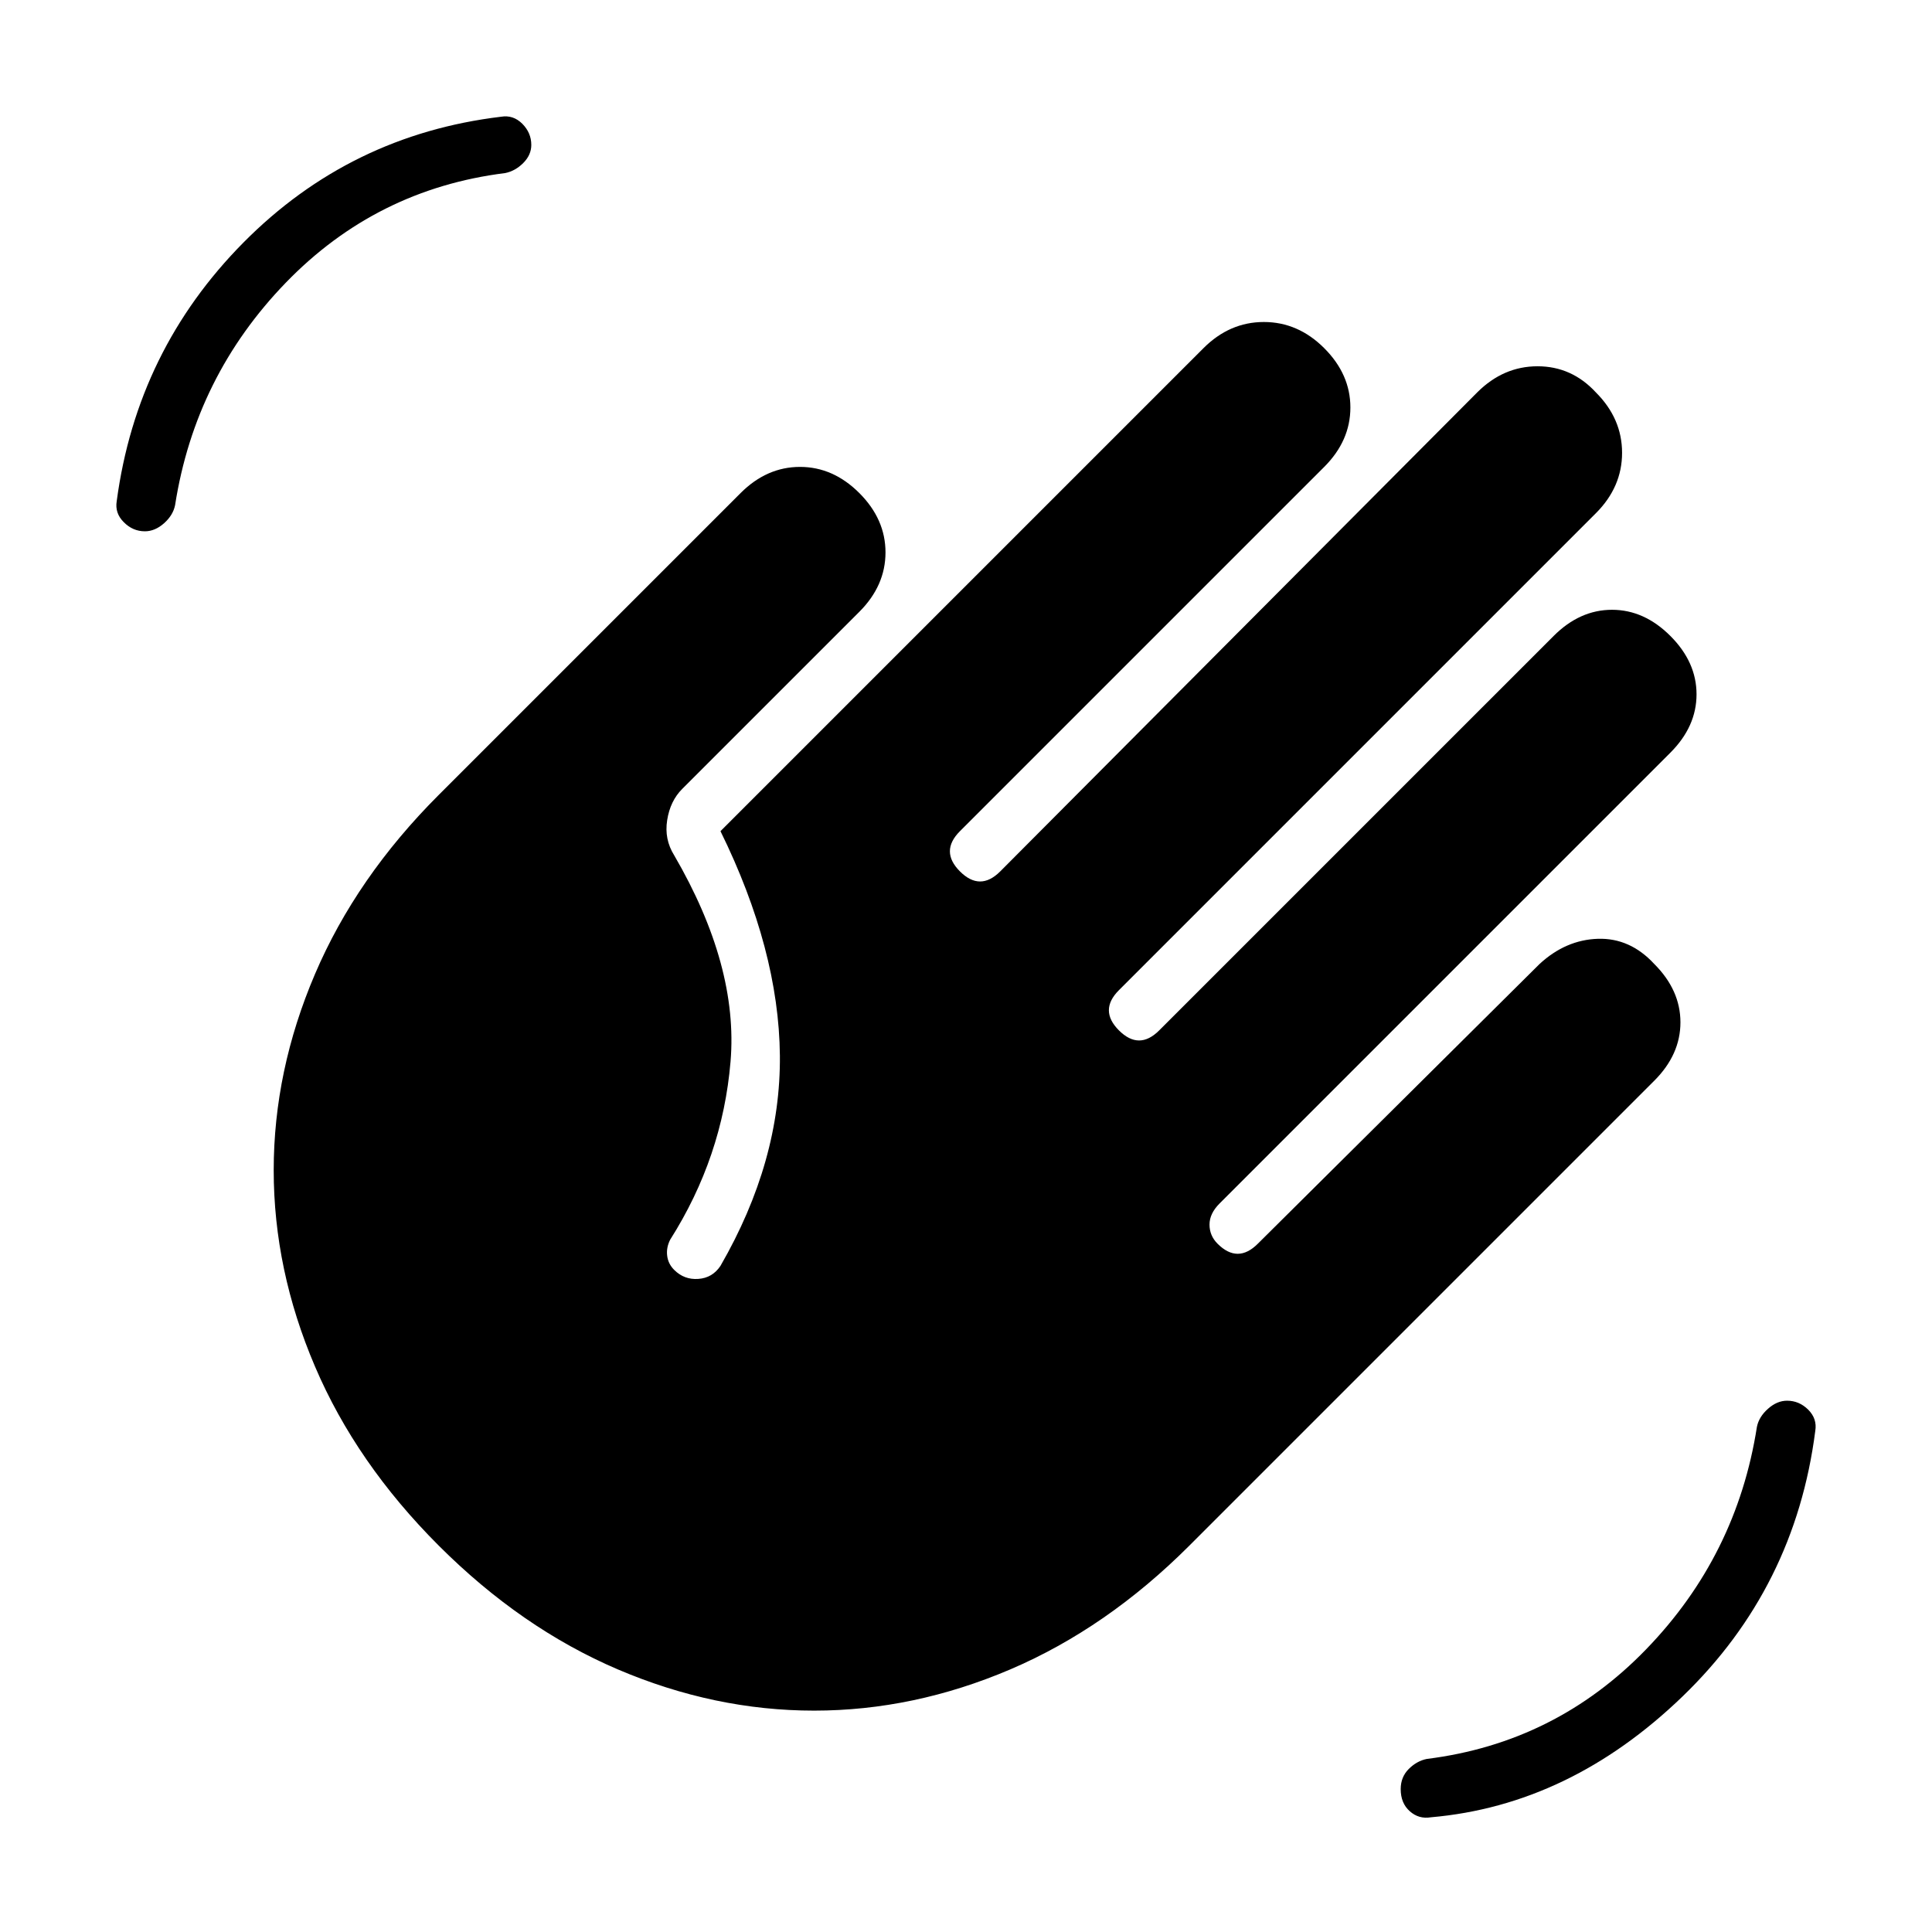 <svg xmlns="http://www.w3.org/2000/svg" height="24" width="24"><path d="M17.775 22.575Q17.625 22.6 17.513 22.5Q17.4 22.4 17.4 22.225Q17.4 22.075 17.5 21.975Q17.6 21.875 17.725 21.85Q19.325 21.65 20.45 20.487Q21.575 19.325 21.825 17.725Q21.85 17.6 21.963 17.5Q22.075 17.4 22.2 17.4Q22.35 17.4 22.463 17.512Q22.575 17.625 22.55 17.775Q22.3 19.725 20.9 21.075Q19.5 22.425 17.775 22.575ZM1.8 6.6Q1.65 6.6 1.538 6.487Q1.425 6.375 1.45 6.225Q1.7 4.35 3.025 3.012Q4.35 1.675 6.225 1.45Q6.375 1.425 6.488 1.537Q6.6 1.65 6.6 1.8Q6.6 1.925 6.5 2.025Q6.4 2.125 6.275 2.15Q4.675 2.35 3.55 3.512Q2.425 4.675 2.175 6.275Q2.15 6.4 2.038 6.5Q1.925 6.6 1.8 6.6ZM8.475 9.8Q8.325 9.95 8.288 10.188Q8.25 10.425 8.375 10.625Q9.175 12 9.075 13.188Q8.975 14.375 8.325 15.4Q8.275 15.5 8.288 15.6Q8.3 15.7 8.375 15.775Q8.5 15.9 8.675 15.887Q8.85 15.875 8.95 15.725Q9.7 14.425 9.688 13.112Q9.675 11.8 8.95 10.325L14.95 4.325Q15.275 4 15.7 4Q16.125 4 16.45 4.325Q16.775 4.65 16.775 5.062Q16.775 5.475 16.45 5.8L11.925 10.325Q11.8 10.45 11.8 10.575Q11.8 10.7 11.925 10.825Q12.05 10.95 12.175 10.95Q12.3 10.95 12.425 10.825L18.35 4.875Q18.675 4.55 19.1 4.55Q19.525 4.55 19.825 4.875Q20.15 5.2 20.15 5.625Q20.15 6.05 19.825 6.375L13.9 12.3Q13.775 12.425 13.775 12.55Q13.775 12.675 13.9 12.8Q14.025 12.925 14.15 12.925Q14.275 12.925 14.4 12.8L19.3 7.9Q19.625 7.575 20.025 7.575Q20.425 7.575 20.75 7.9Q21.075 8.225 21.075 8.625Q21.075 9.025 20.75 9.35L15.15 14.95Q15.025 15.075 15.025 15.212Q15.025 15.35 15.125 15.45Q15.25 15.575 15.375 15.575Q15.5 15.575 15.625 15.45L19.125 11.975Q19.45 11.675 19.85 11.662Q20.25 11.65 20.55 11.975Q20.875 12.3 20.875 12.7Q20.875 13.1 20.55 13.425L14.775 19.2Q13.75 20.225 12.55 20.738Q11.35 21.25 10.113 21.25Q8.875 21.25 7.675 20.738Q6.475 20.225 5.45 19.2Q4.425 18.175 3.913 16.975Q3.4 15.775 3.4 14.537Q3.4 13.3 3.913 12.1Q4.425 10.9 5.45 9.875L9.2 6.125Q9.525 5.8 9.938 5.8Q10.35 5.8 10.675 6.125Q11 6.45 11 6.862Q11 7.275 10.675 7.6Z"/></svg>